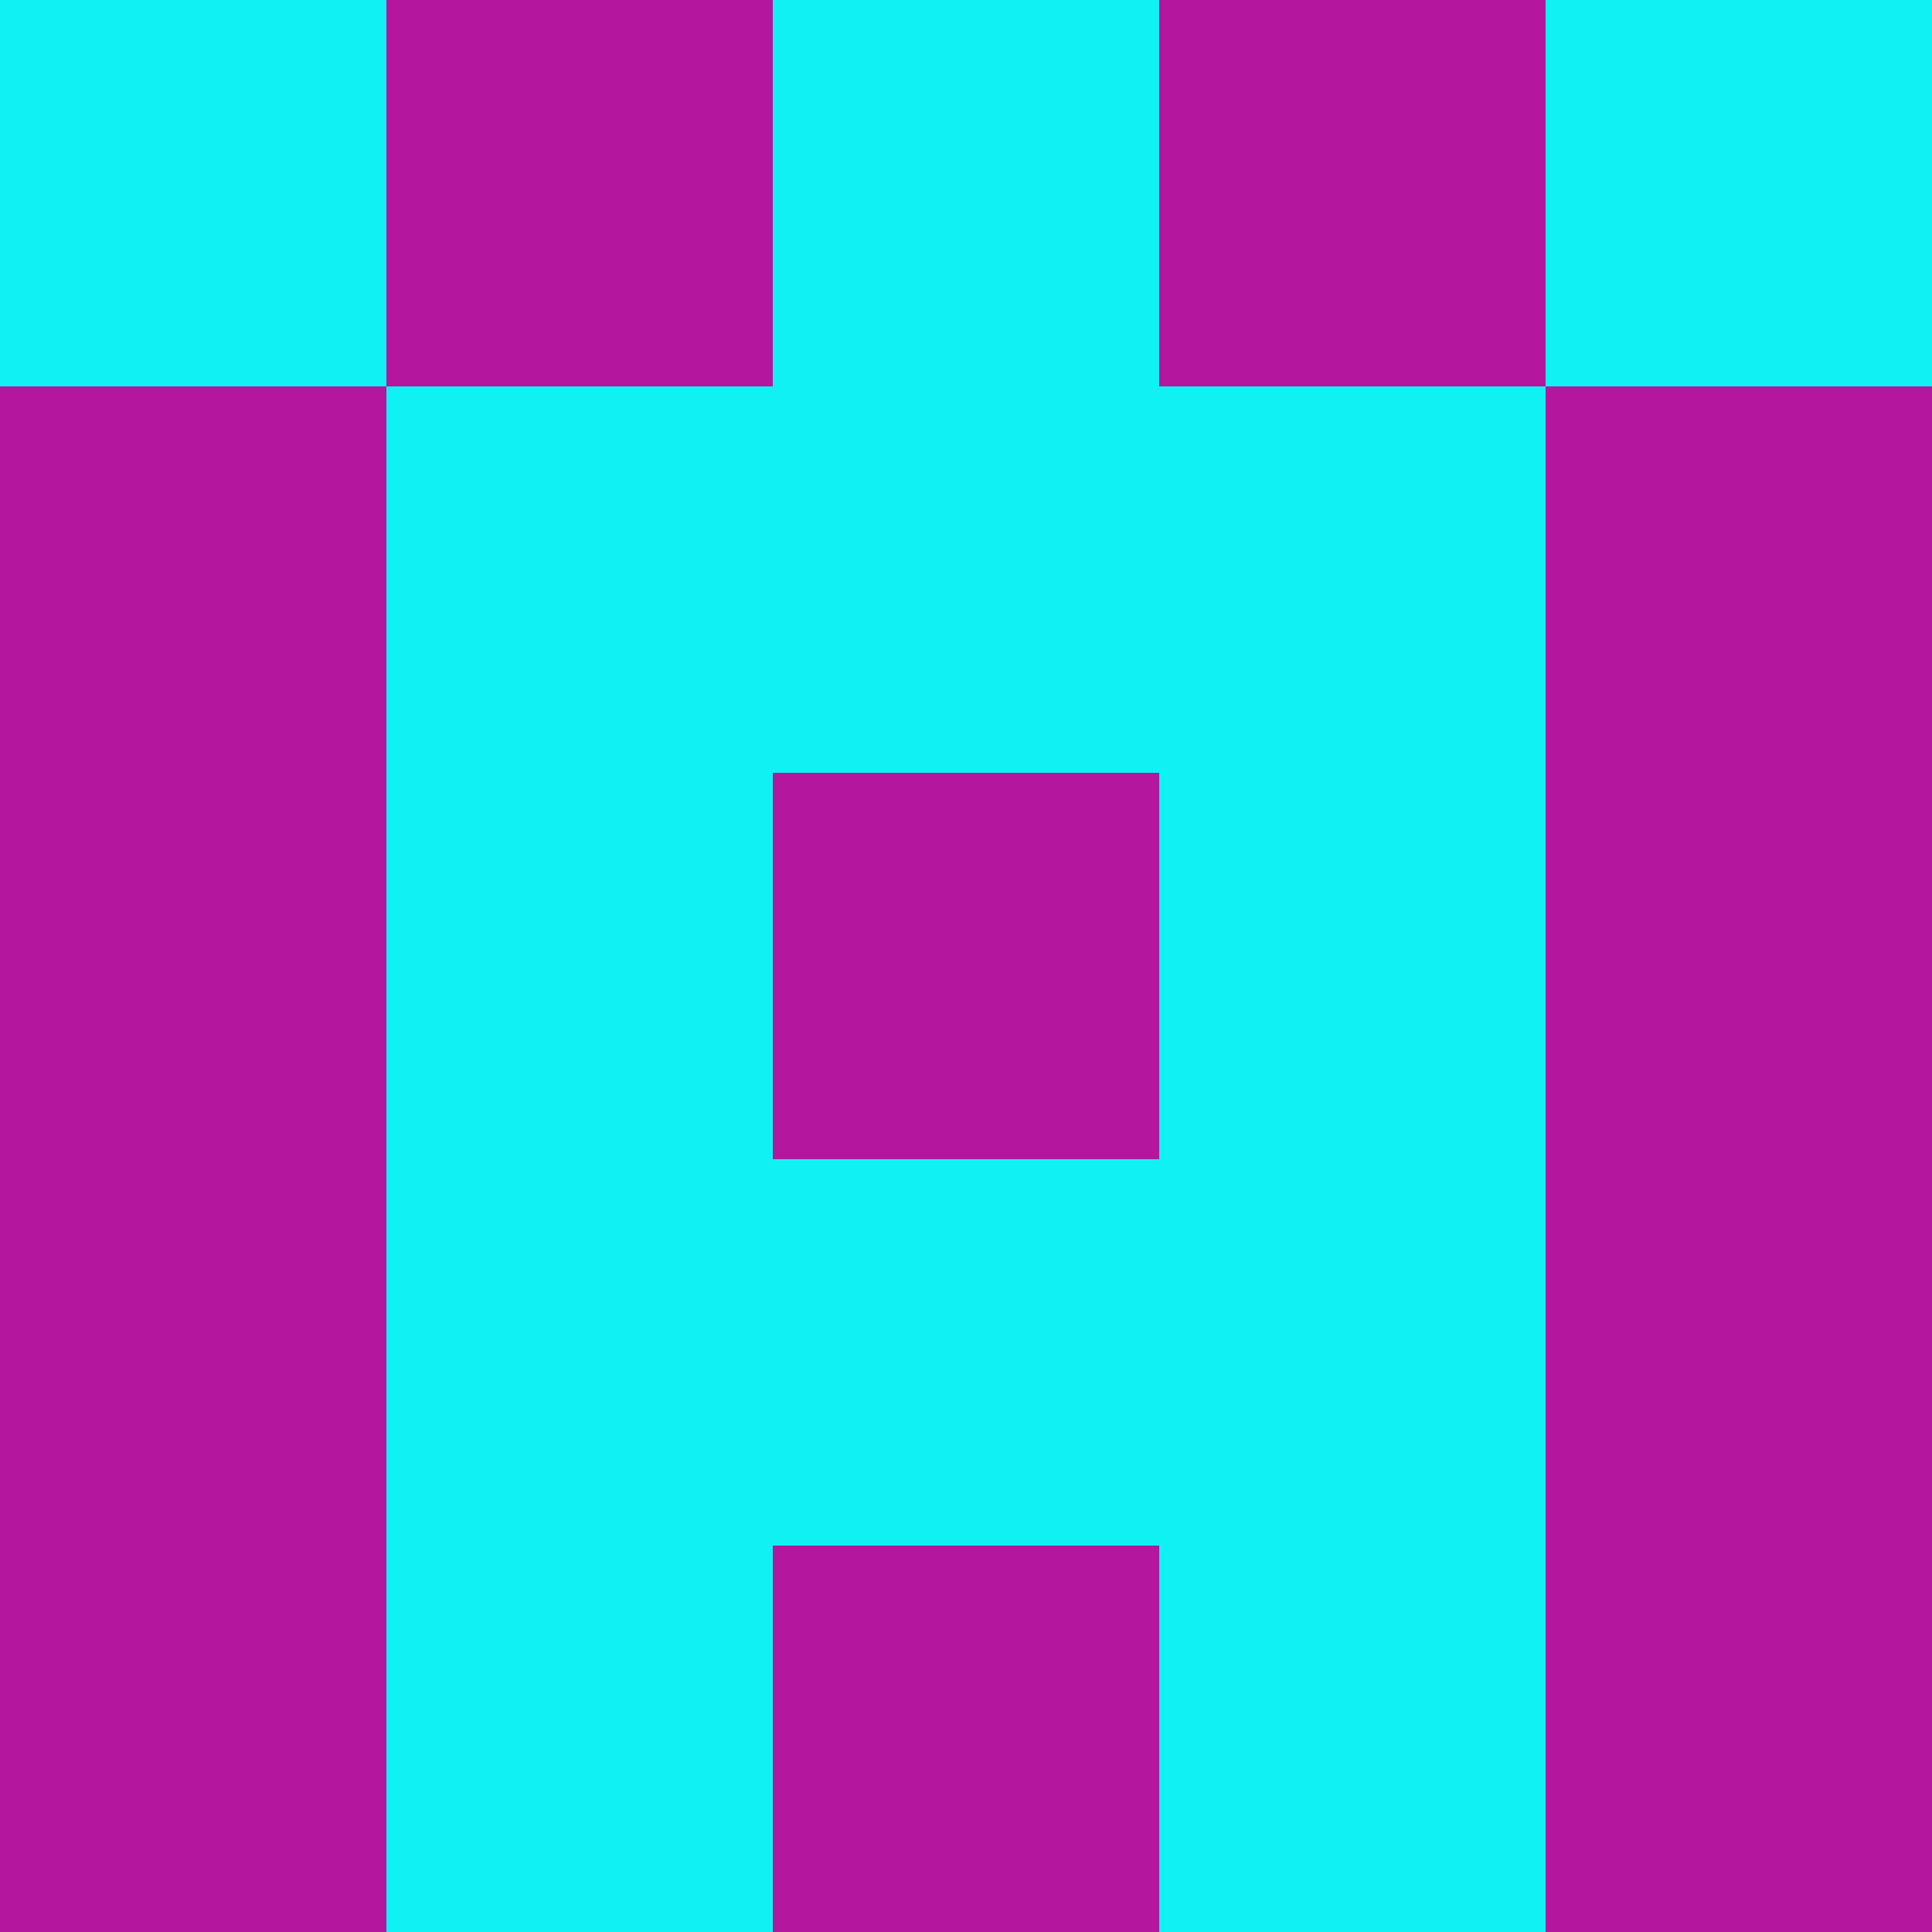 <?xml version="1.0" encoding="utf-8"?>
<!DOCTYPE svg PUBLIC "-//W3C//DTD SVG 20010904//EN"
        "http://www.w3.org/TR/2001/REC-SVG-20010904/DTD/svg10.dtd">

<svg viewBox="0 0 5 5"
     xmlns="http://www.w3.org/2000/svg"
     xmlns:xlink="http://www.w3.org/1999/xlink">

            <rect x ="0" y="0"
          width="1" height="1"
          fill="#10F1F4"></rect>
        <rect x ="4" y="0"
          width="1" height="1"
          fill="#10F1F4"></rect>
        <rect x ="1" y="0"
          width="1" height="1"
          fill="#B4179E"></rect>
        <rect x ="3" y="0"
          width="1" height="1"
          fill="#B4179E"></rect>
        <rect x ="2" y="0"
          width="1" height="1"
          fill="#10F1F4"></rect>
                <rect x ="0" y="1"
          width="1" height="1"
          fill="#B4179E"></rect>
        <rect x ="4" y="1"
          width="1" height="1"
          fill="#B4179E"></rect>
        <rect x ="1" y="1"
          width="1" height="1"
          fill="#10F1F4"></rect>
        <rect x ="3" y="1"
          width="1" height="1"
          fill="#10F1F4"></rect>
        <rect x ="2" y="1"
          width="1" height="1"
          fill="#10F1F4"></rect>
                <rect x ="0" y="2"
          width="1" height="1"
          fill="#B4179E"></rect>
        <rect x ="4" y="2"
          width="1" height="1"
          fill="#B4179E"></rect>
        <rect x ="1" y="2"
          width="1" height="1"
          fill="#10F1F4"></rect>
        <rect x ="3" y="2"
          width="1" height="1"
          fill="#10F1F4"></rect>
        <rect x ="2" y="2"
          width="1" height="1"
          fill="#B4179E"></rect>
                <rect x ="0" y="3"
          width="1" height="1"
          fill="#B4179E"></rect>
        <rect x ="4" y="3"
          width="1" height="1"
          fill="#B4179E"></rect>
        <rect x ="1" y="3"
          width="1" height="1"
          fill="#10F1F4"></rect>
        <rect x ="3" y="3"
          width="1" height="1"
          fill="#10F1F4"></rect>
        <rect x ="2" y="3"
          width="1" height="1"
          fill="#10F1F4"></rect>
                <rect x ="0" y="4"
          width="1" height="1"
          fill="#B4179E"></rect>
        <rect x ="4" y="4"
          width="1" height="1"
          fill="#B4179E"></rect>
        <rect x ="1" y="4"
          width="1" height="1"
          fill="#10F1F4"></rect>
        <rect x ="3" y="4"
          width="1" height="1"
          fill="#10F1F4"></rect>
        <rect x ="2" y="4"
          width="1" height="1"
          fill="#B4179E"></rect>
        </svg>

